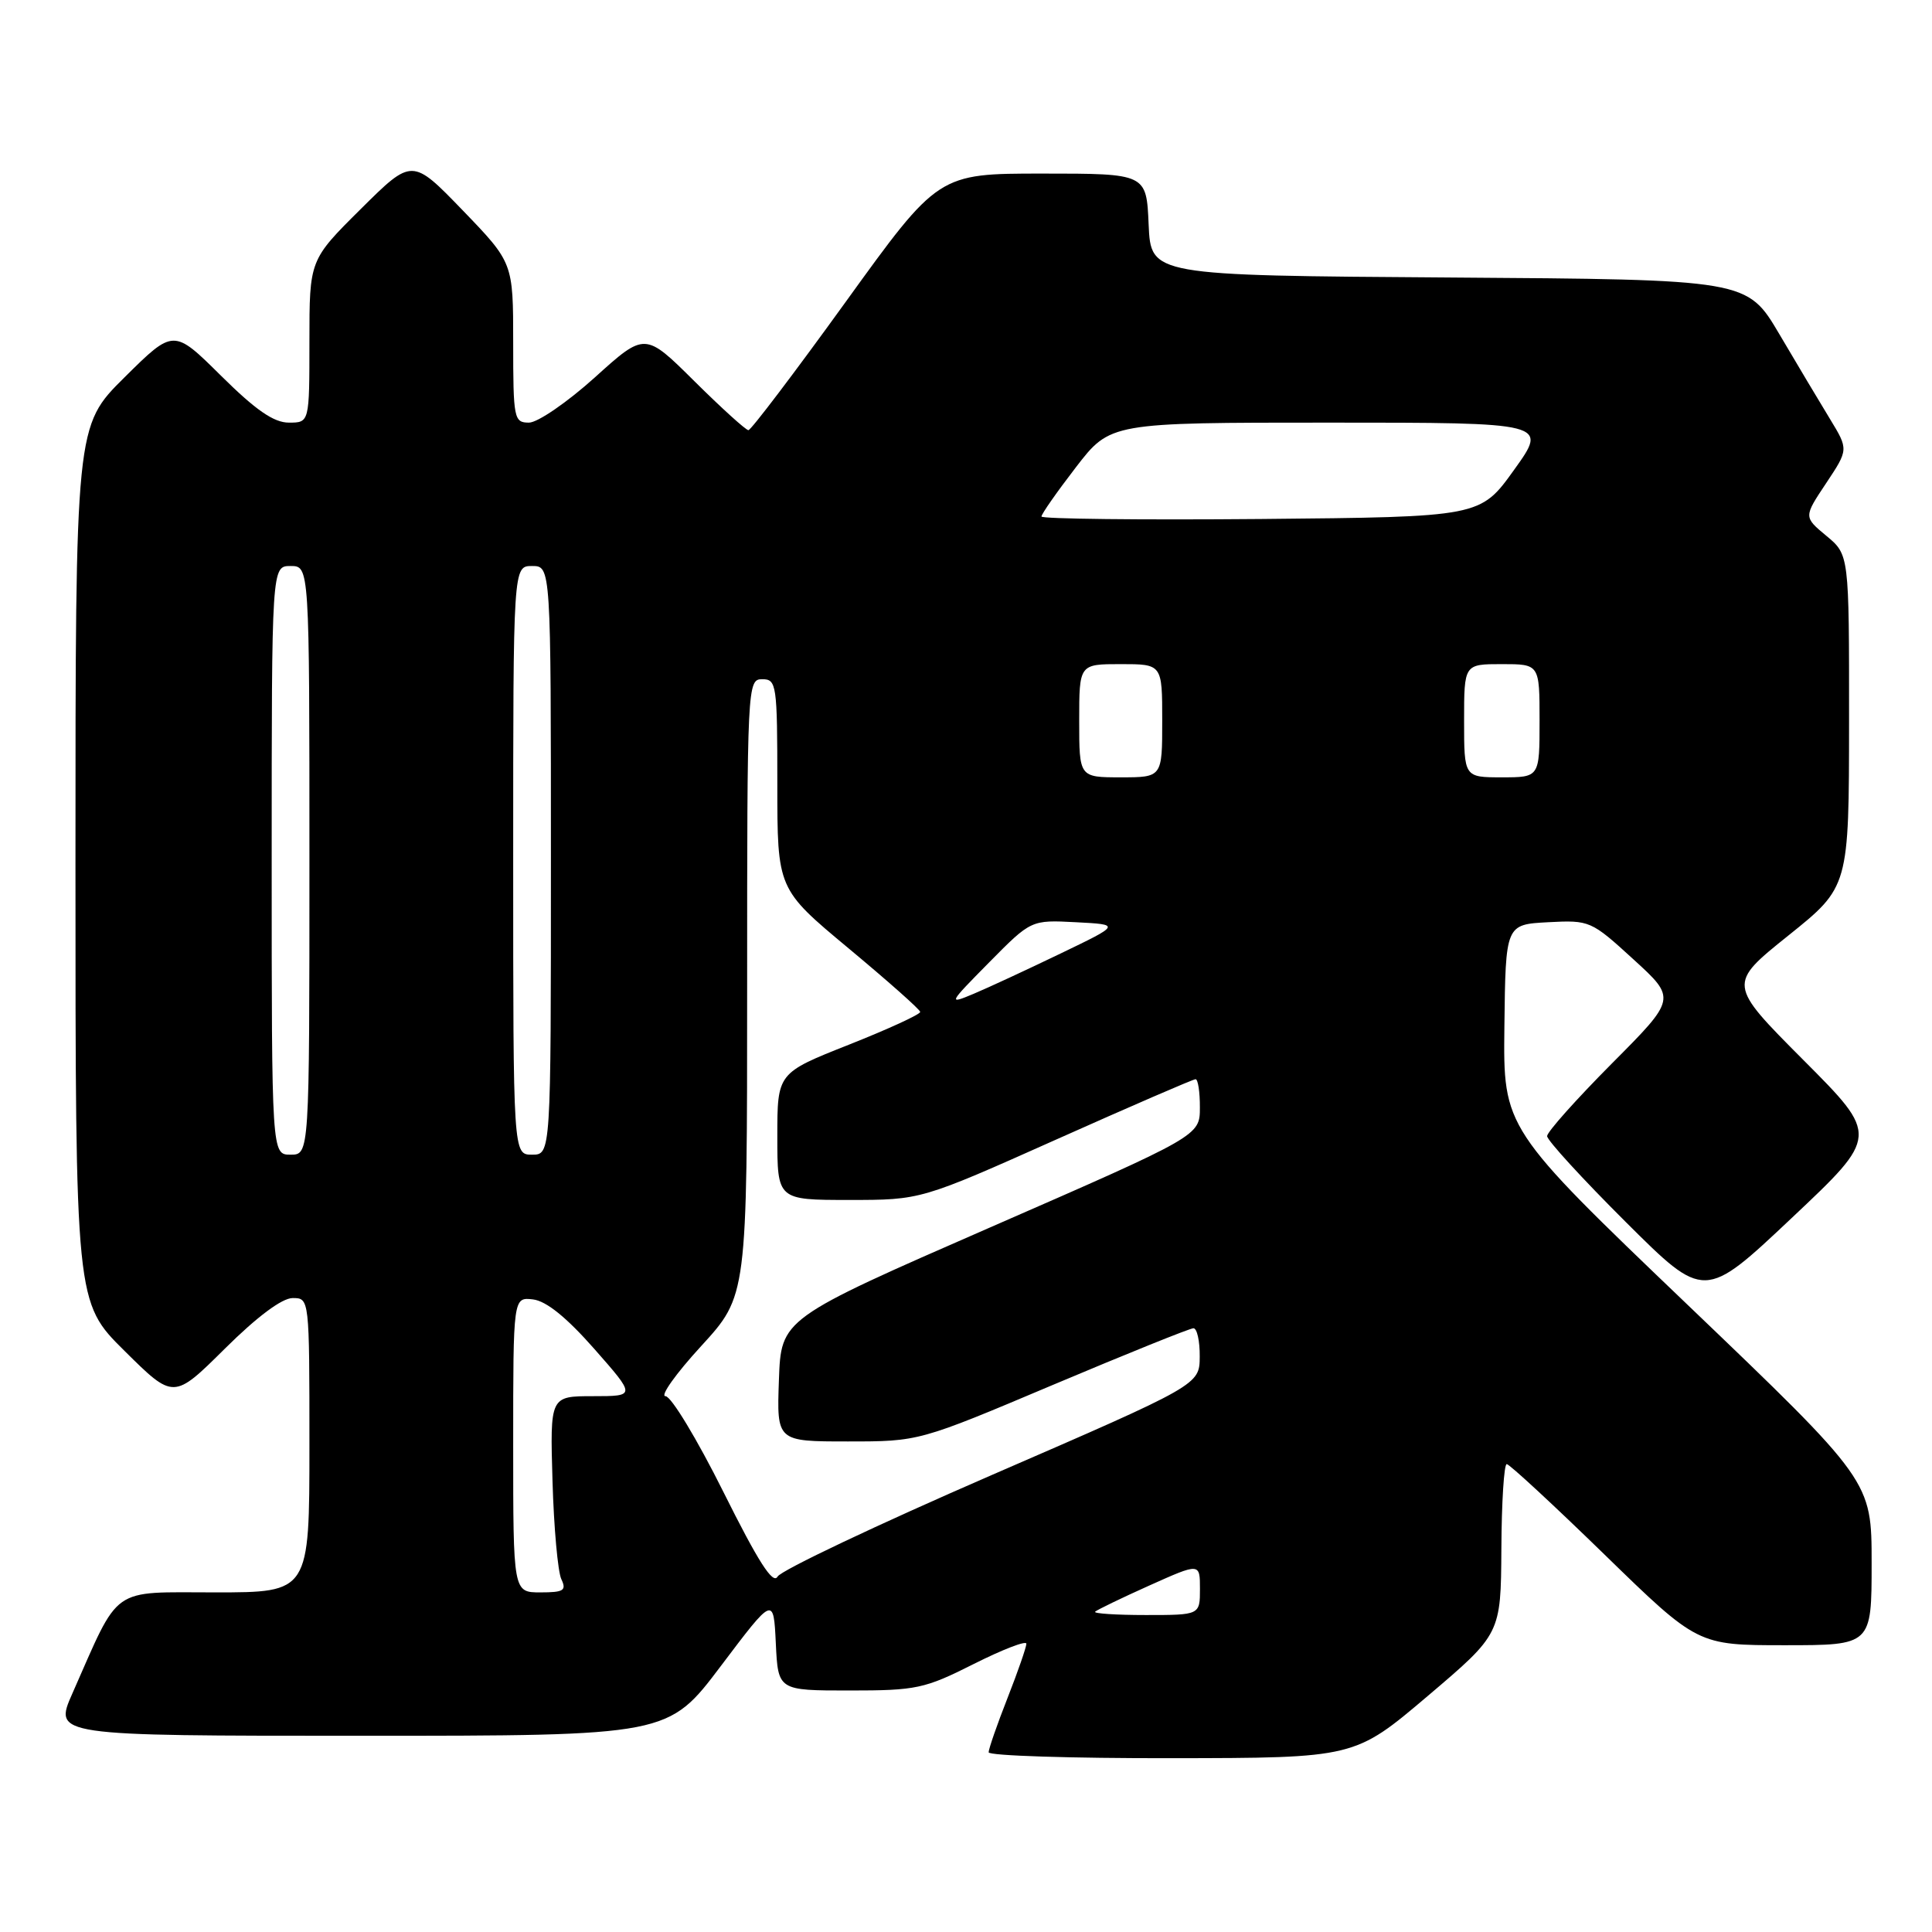 <?xml version="1.0" encoding="UTF-8" standalone="no"?>
<!DOCTYPE svg PUBLIC "-//W3C//DTD SVG 1.1//EN" "http://www.w3.org/Graphics/SVG/1.1/DTD/svg11.dtd" >
<svg xmlns="http://www.w3.org/2000/svg" xmlns:xlink="http://www.w3.org/1999/xlink" version="1.1" viewBox="0 0 256 256">
 <g >
 <path fill="currentColor"
d=" M 189.19 224.72 C 198.87 216.50 198.87 216.50 198.94 205.25 C 198.97 199.06 199.29 194.00 199.65 194.00 C 200.00 194.00 205.84 199.40 212.62 206.00 C 224.95 218.00 224.95 218.00 236.48 218.00 C 248.00 218.00 248.00 218.00 248.00 207.12 C 248.00 196.24 248.00 196.24 223.59 172.87 C 199.18 149.50 199.18 149.50 199.34 136.00 C 199.50 122.50 199.50 122.50 205.12 122.20 C 210.65 121.91 210.83 121.99 216.44 127.12 C 222.14 132.32 222.14 132.32 213.57 140.93 C 208.86 145.67 205.00 149.99 205.00 150.54 C 205.00 151.09 209.69 156.21 215.42 161.92 C 225.84 172.30 225.84 172.30 237.40 161.40 C 248.97 150.50 248.97 150.50 238.95 140.45 C 228.94 130.40 228.94 130.40 236.97 123.96 C 245.00 117.52 245.00 117.52 245.01 95.51 C 245.02 73.50 245.02 73.50 242.00 71.00 C 238.99 68.50 238.99 68.50 241.97 64.03 C 244.94 59.56 244.94 59.56 242.49 55.53 C 241.14 53.31 238.11 48.25 235.77 44.27 C 231.50 37.04 231.50 37.04 192.00 36.77 C 152.50 36.50 152.50 36.50 152.20 29.75 C 151.91 23.00 151.91 23.00 138.12 23.00 C 124.33 23.00 124.33 23.00 112.06 40.00 C 105.31 49.35 99.51 57.00 99.17 57.00 C 98.83 57.00 95.61 54.08 92.01 50.51 C 85.46 44.01 85.46 44.01 78.82 50.01 C 75.17 53.30 71.24 56.00 70.09 56.00 C 68.10 56.00 68.00 55.48 68.00 45.40 C 68.00 34.81 68.00 34.81 61.31 27.87 C 54.61 20.94 54.61 20.94 47.81 27.69 C 41.00 34.45 41.00 34.45 41.00 45.22 C 41.00 56.00 41.00 56.00 38.28 56.00 C 36.28 56.00 33.89 54.35 29.28 49.78 C 23.00 43.56 23.00 43.56 16.50 50.00 C 10.00 56.44 10.00 56.44 10.00 114.50 C 10.00 172.56 10.00 172.56 16.50 179.00 C 23.00 185.44 23.00 185.44 29.78 178.72 C 34.06 174.47 37.37 172.00 38.78 172.00 C 41.00 172.00 41.00 172.01 41.00 191.50 C 41.00 211.00 41.00 211.00 28.52 211.00 C 14.50 211.00 15.97 209.96 9.59 224.39 C 7.11 230.00 7.11 230.00 47.83 230.00 C 88.54 230.00 88.54 230.00 95.52 220.75 C 102.50 211.50 102.50 211.50 102.80 217.75 C 103.10 224.00 103.10 224.00 112.57 224.00 C 121.42 224.00 122.51 223.77 129.02 220.49 C 132.86 218.56 136.00 217.35 136.00 217.80 C 136.00 218.25 134.88 221.49 133.50 225.00 C 132.12 228.51 131.00 231.74 131.00 232.19 C 131.00 232.64 141.91 232.99 155.25 232.97 C 179.50 232.94 179.50 232.94 189.19 224.72 Z  M 145.11 213.56 C 145.35 213.32 148.57 211.76 152.27 210.10 C 159.00 207.08 159.00 207.08 159.00 210.54 C 159.00 214.00 159.00 214.00 151.83 214.00 C 147.89 214.00 144.86 213.80 145.11 213.56 Z  M 68.00 191.43 C 68.00 171.87 68.00 171.87 70.63 172.18 C 72.39 172.39 75.09 174.58 78.76 178.75 C 84.26 185.00 84.26 185.00 78.57 185.00 C 72.88 185.00 72.88 185.00 73.21 196.25 C 73.39 202.44 73.92 208.29 74.38 209.25 C 75.09 210.75 74.69 211.00 71.61 211.00 C 68.00 211.00 68.00 211.00 68.00 191.43 Z  M 95.86 197.70 C 92.38 190.72 88.93 185.00 88.18 185.00 C 87.43 185.00 89.56 182.01 92.91 178.36 C 99.00 171.71 99.00 171.71 99.00 130.86 C 99.00 90.67 99.03 90.00 101.00 90.00 C 102.90 90.00 103.00 90.67 103.00 103.90 C 103.00 117.80 103.00 117.80 112.43 125.65 C 117.62 129.97 121.90 133.76 121.93 134.08 C 121.97 134.40 117.72 136.35 112.50 138.42 C 103.00 142.18 103.00 142.18 103.00 150.59 C 103.00 159.00 103.00 159.00 112.52 159.00 C 122.03 159.00 122.03 159.00 139.94 151.00 C 149.79 146.60 158.10 143.00 158.42 143.00 C 158.74 143.00 159.00 144.69 158.99 146.75 C 158.99 150.50 158.99 150.50 131.24 162.62 C 103.50 174.74 103.50 174.74 103.21 182.87 C 102.92 191.00 102.92 191.00 112.35 191.00 C 121.78 191.00 121.78 191.00 139.53 183.50 C 149.30 179.38 157.67 176.00 158.14 176.00 C 158.61 176.00 158.99 177.69 158.97 179.75 C 158.95 183.50 158.95 183.50 131.41 195.45 C 116.26 202.03 103.49 208.08 103.03 208.91 C 102.42 210.00 100.46 206.93 95.86 197.70 Z  M 36.00 114.00 C 36.00 75.00 36.00 75.00 38.50 75.00 C 41.00 75.00 41.00 75.00 41.00 114.00 C 41.00 153.00 41.00 153.00 38.50 153.00 C 36.00 153.00 36.00 153.00 36.00 114.00 Z  M 68.00 114.00 C 68.00 75.00 68.00 75.00 70.50 75.00 C 73.00 75.00 73.00 75.00 73.00 114.00 C 73.00 153.00 73.00 153.00 70.50 153.00 C 68.00 153.00 68.00 153.00 68.00 114.00 Z  M 131.07 127.52 C 136.63 121.89 136.63 121.89 142.57 122.20 C 148.50 122.51 148.50 122.51 140.50 126.36 C 136.10 128.48 130.93 130.88 129.00 131.69 C 125.59 133.12 125.65 133.01 131.07 127.52 Z  M 143.00 95.50 C 143.00 88.00 143.00 88.00 148.50 88.00 C 154.00 88.00 154.00 88.00 154.00 95.50 C 154.00 103.00 154.00 103.00 148.50 103.00 C 143.00 103.00 143.00 103.00 143.00 95.50 Z  M 194.00 95.50 C 194.00 88.00 194.00 88.00 199.00 88.00 C 204.00 88.00 204.00 88.00 204.00 95.50 C 204.00 103.00 204.00 103.00 199.00 103.00 C 194.00 103.00 194.00 103.00 194.00 95.50 Z  M 138.00 68.44 C 138.00 68.11 140.05 65.18 142.56 61.92 C 147.12 56.00 147.12 56.00 176.12 56.00 C 205.12 56.00 205.12 56.00 200.63 62.25 C 196.15 68.50 196.15 68.50 167.07 68.77 C 151.08 68.91 138.00 68.76 138.00 68.44 Z "/>
</g>
</svg>